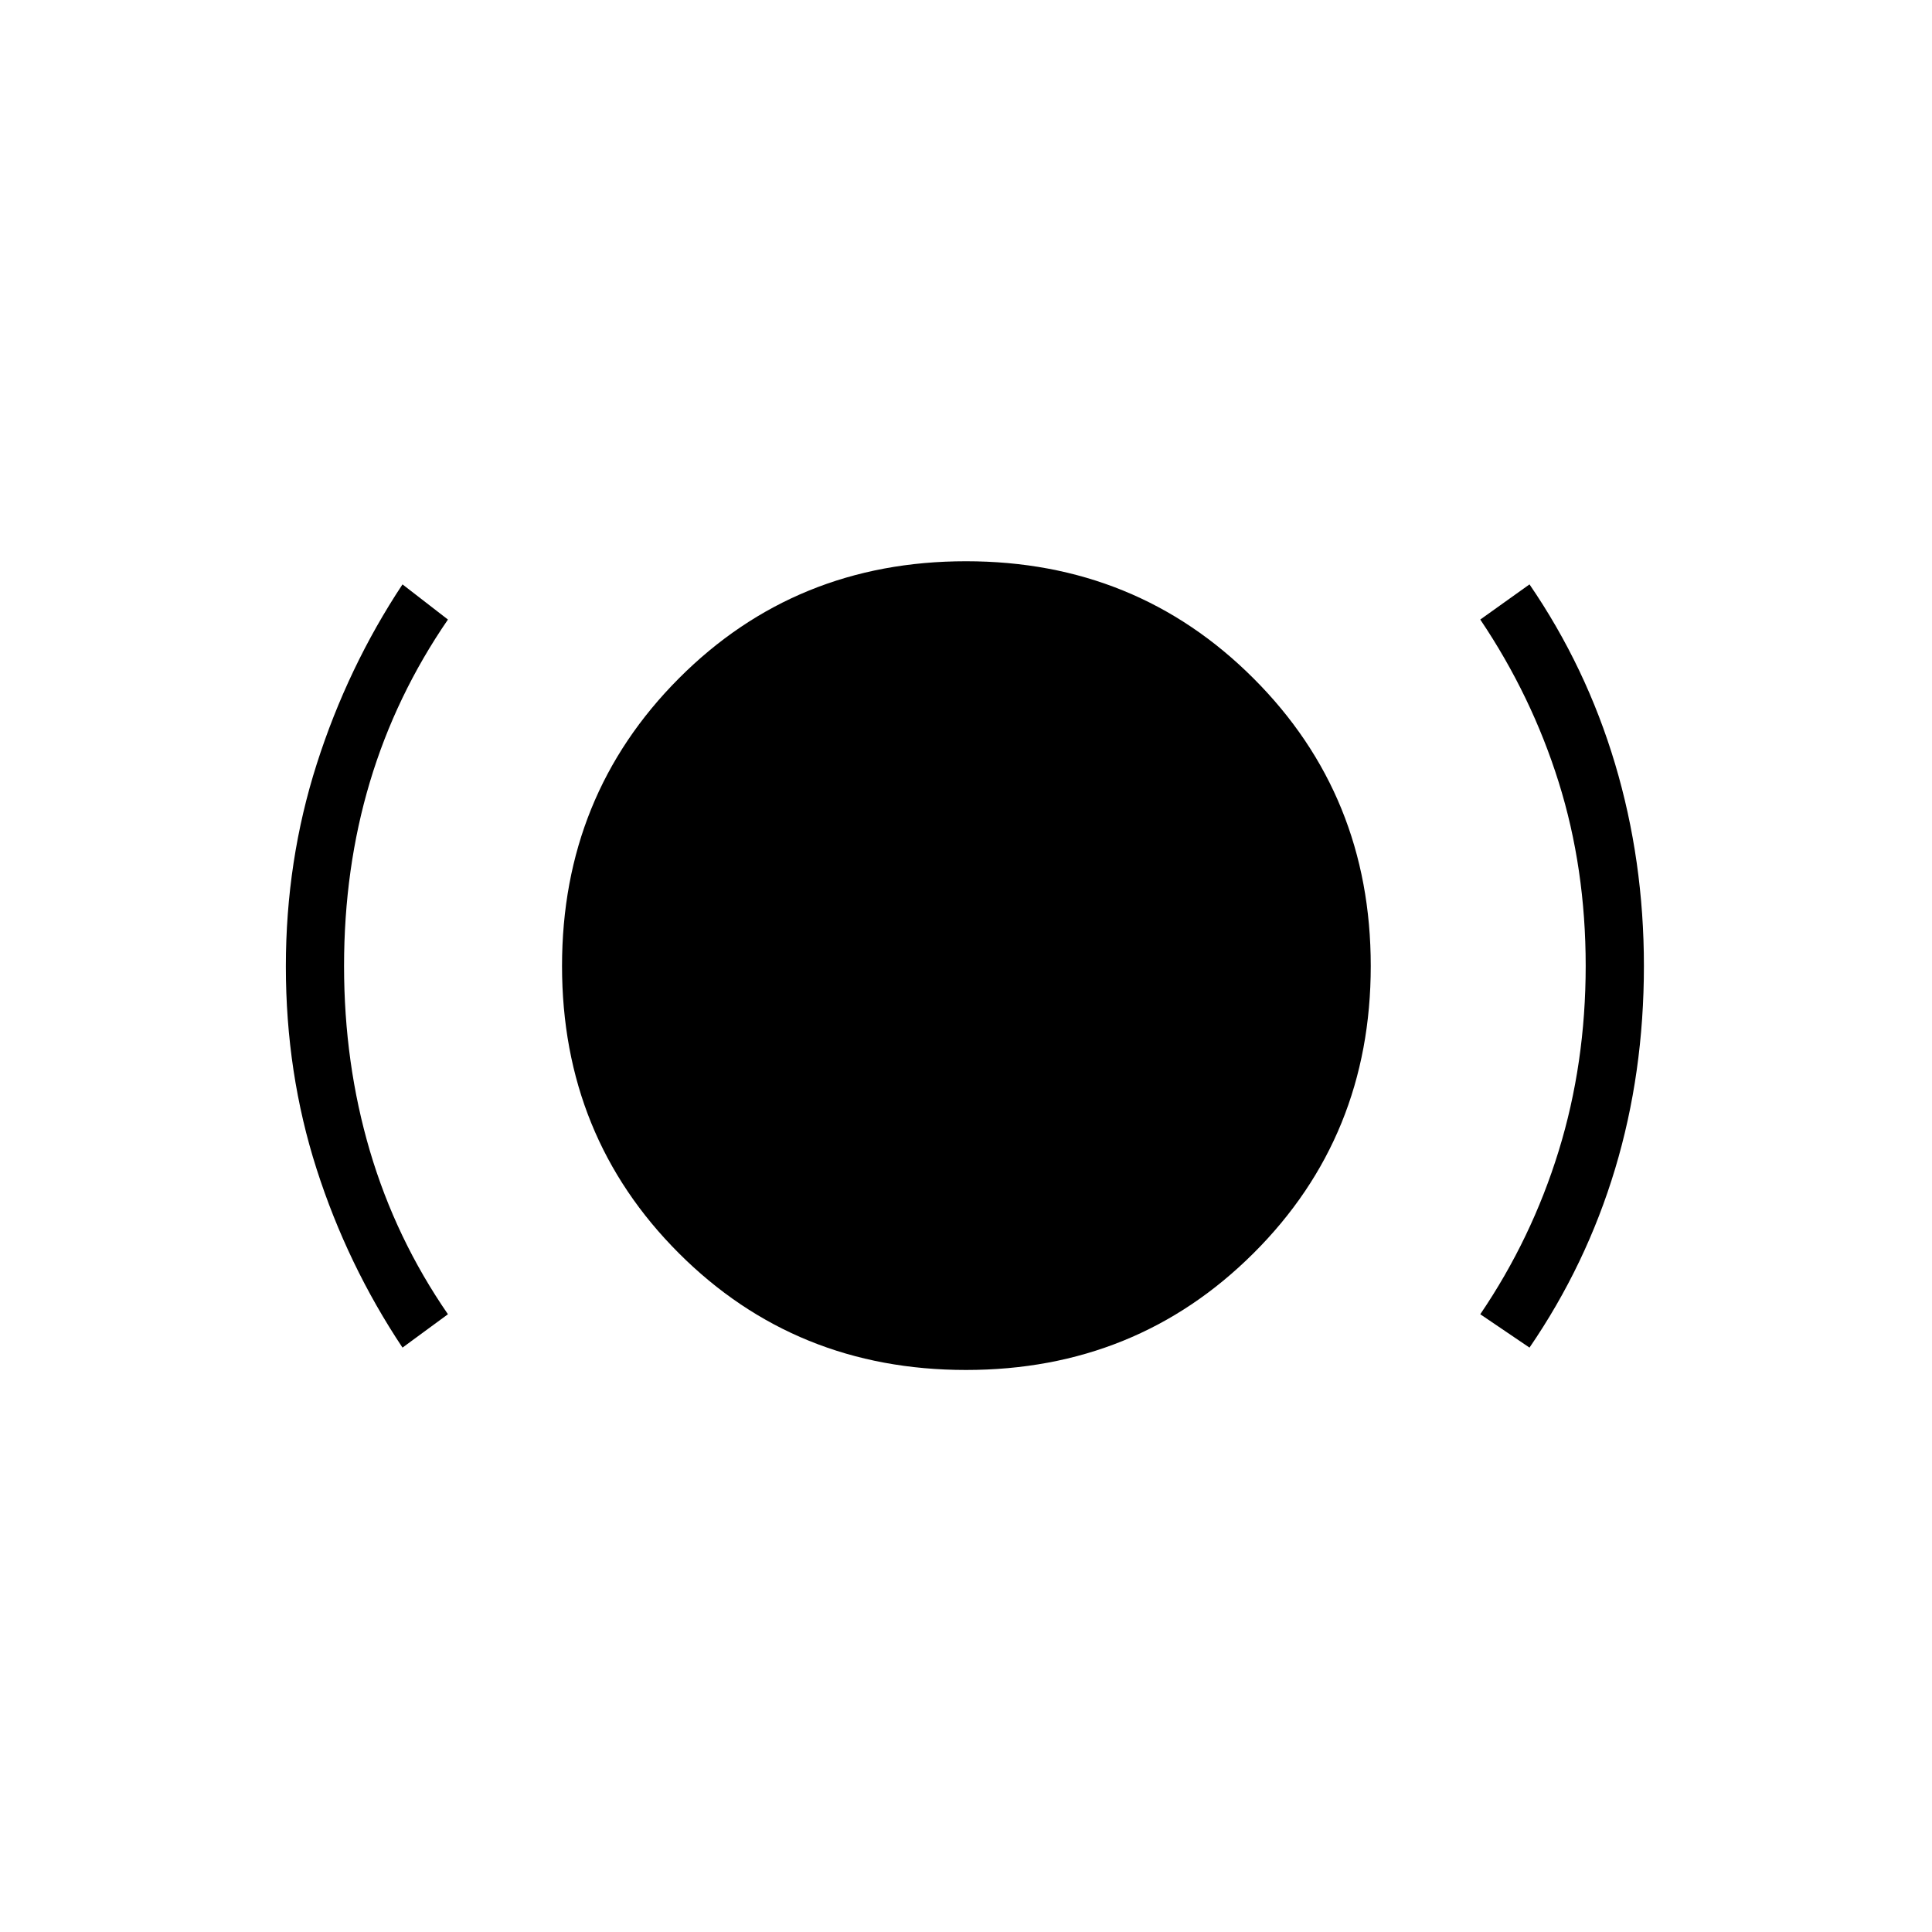 <svg xmlns="http://www.w3.org/2000/svg" height="20" viewBox="0 -960 960 960" width="20"><path d="M200-290.38q-27.42-41.16-42.69-88.77-15.27-47.62-15.27-100.61 0-52.59 15.37-100.67T200-669.62l22.58 17.47q-25.91 37.74-38.77 80.67-12.85 42.93-12.85 91.48 0 48.38 12.85 91.93 12.86 43.55 38.77 81.11L200-290.38Zm280 11.11q-84.67 0-142.7-58.03-58.03-58.03-58.03-142.7 0-84.67 58.03-142.89 58.03-58.23 142.7-58.23 84.67 0 142.89 58.23 58.23 58.22 58.23 142.89 0 84.67-58.23 142.7-58.22 58.03-142.89 58.03Zm280-11.11-24.46-16.58q25.51-37.56 38.95-81.11 13.43-43.55 13.43-92.01 0-48.47-13.44-91.33t-38.94-80.74L760-669.62q28.19 41.16 42.52 89.19 14.33 48.02 14.33 100.43 0 53.23-14.33 100.85-14.33 47.61-42.52 88.77Z"/></svg>